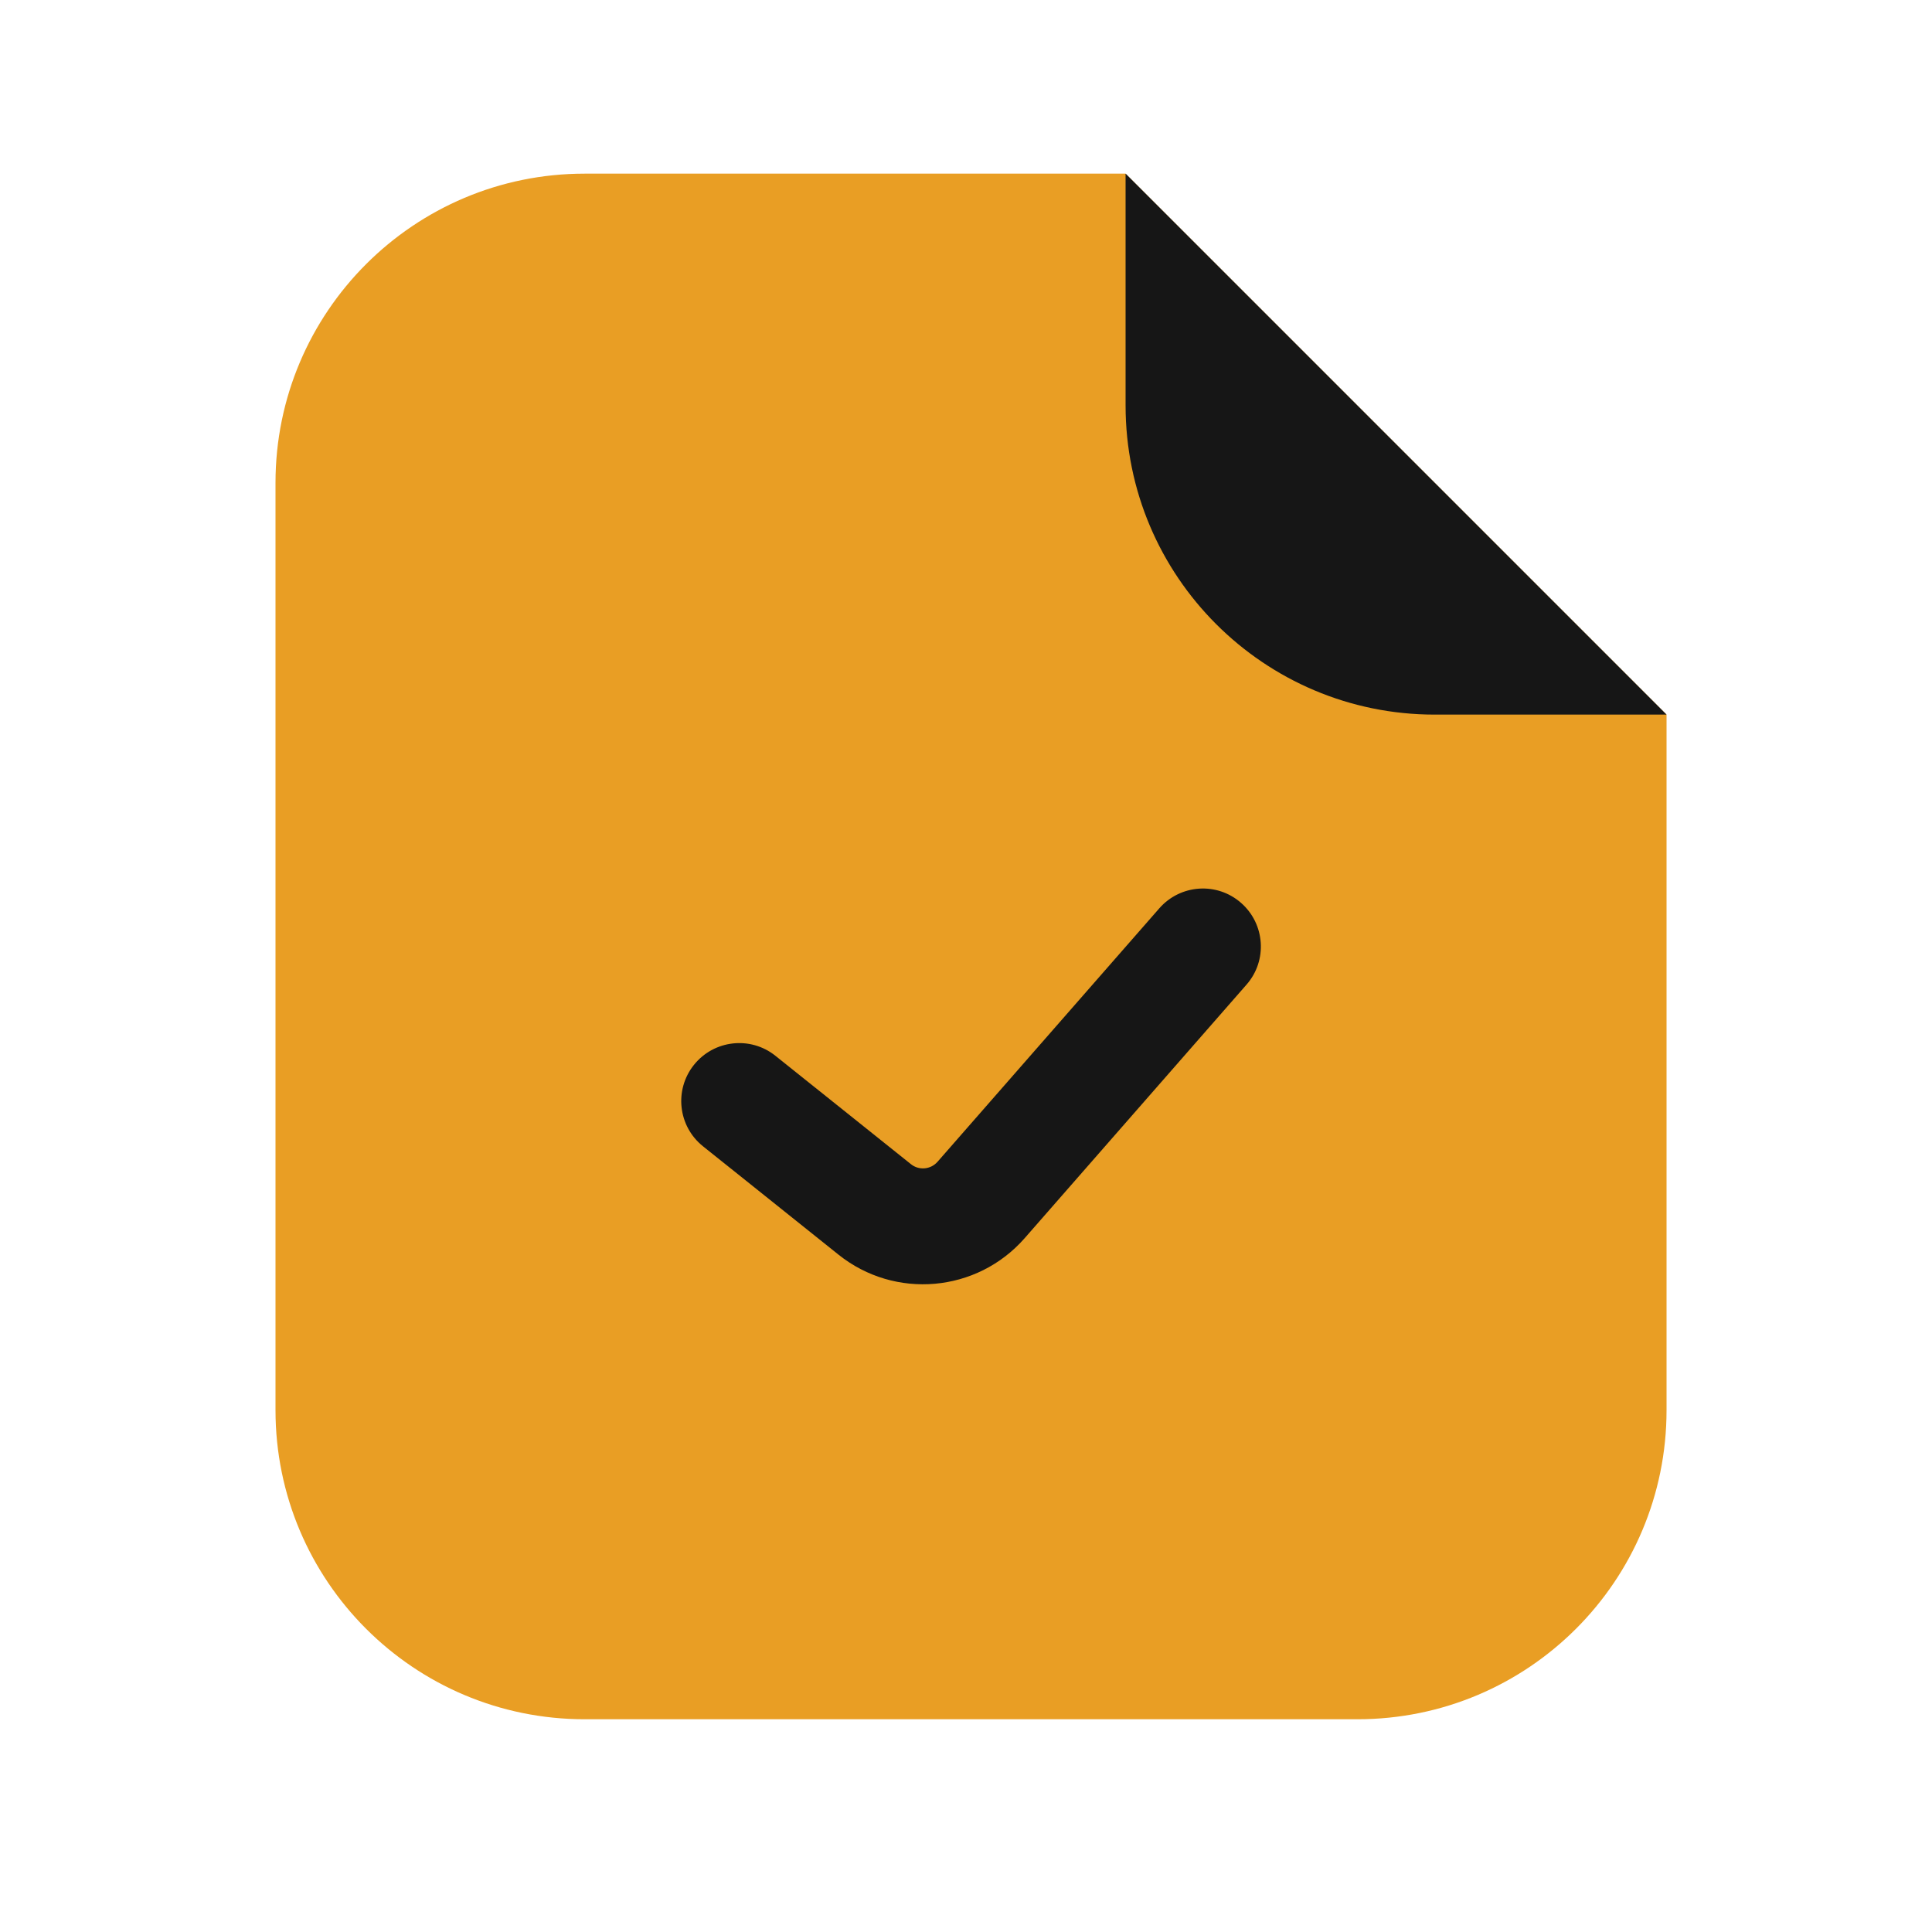 <svg width="25" height="25" viewBox="0 0 25 25" fill="none" xmlns="http://www.w3.org/2000/svg">
<path d="M3.565 18.247L3.565 6.247C3.565 4.038 5.356 2.247 7.565 2.247L14.565 2.247L21.565 9.247L21.565 18.247C21.565 20.457 19.775 22.247 17.565 22.247L7.565 22.247C5.356 22.247 3.565 20.457 3.565 18.247Z" fill="#E99E24"/>
<path d="M14.565 5.247L14.565 2.247L21.565 9.247L18.565 9.247C16.356 9.247 14.565 7.457 14.565 5.247Z" fill="#161616"/>
<path fill-rule="evenodd" clip-rule="evenodd" d="M16.059 11.683C16.371 11.956 16.403 12.43 16.13 12.741L13.26 16.021C12.643 16.726 11.581 16.82 10.85 16.235L9.097 14.833C8.773 14.574 8.721 14.102 8.98 13.779C9.239 13.456 9.711 13.403 10.034 13.662L11.787 15.064C11.891 15.148 12.043 15.134 12.131 15.034L15.001 11.754C15.274 11.442 15.748 11.41 16.059 11.683Z" fill="#161616"/>
</svg>
